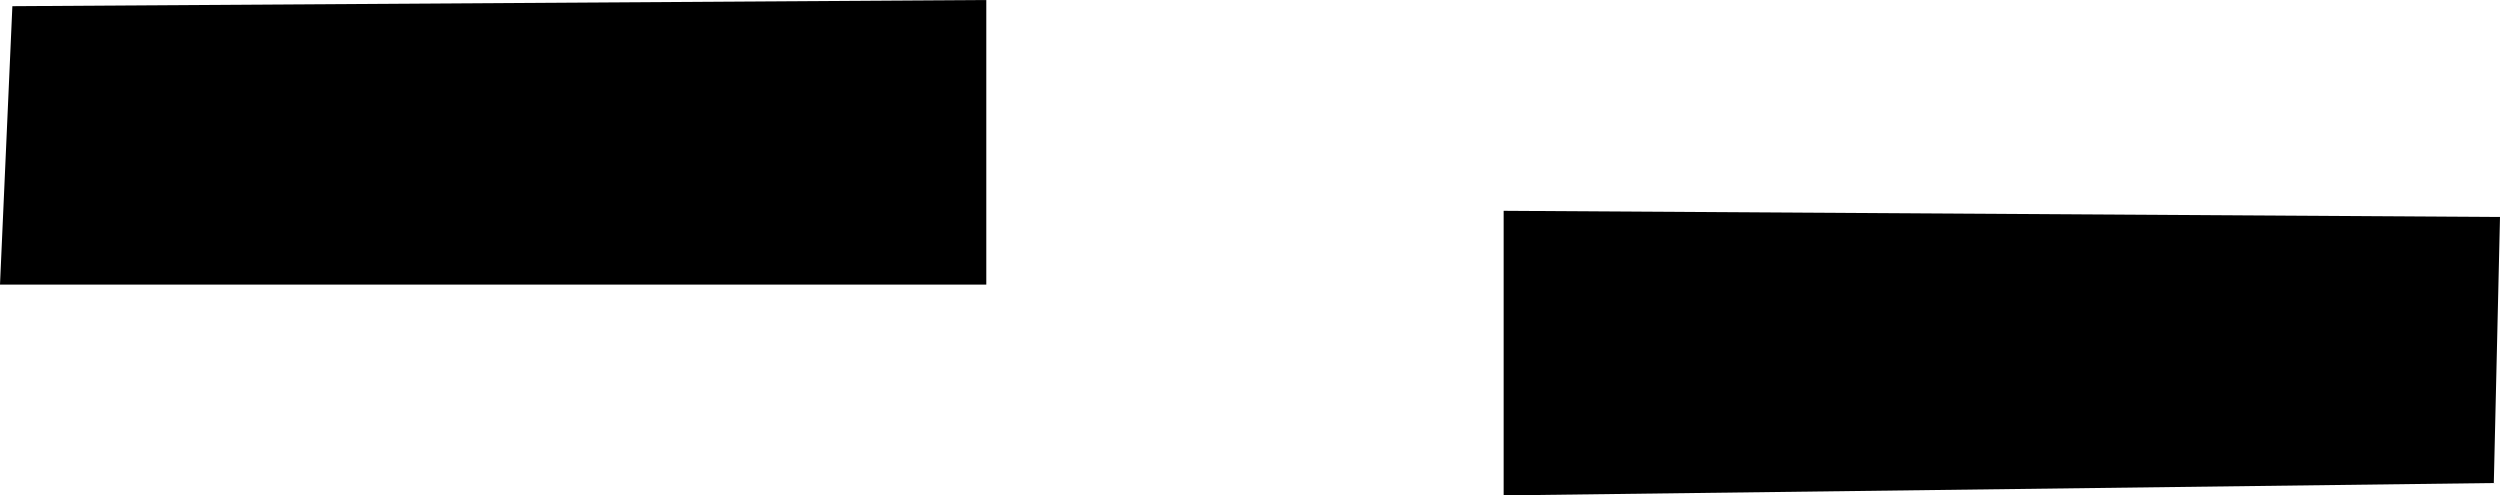 <?xml version="1.0" encoding="UTF-8" standalone="no"?>
<svg xmlns:xlink="http://www.w3.org/1999/xlink" height="160.15px" width="808.2px" xmlns="http://www.w3.org/2000/svg">
  <g transform="matrix(1.0, 0.0, 0.0, 1.0, -81.65, -215.1)">
    <path d="M889.85 285.25 L887.85 371.25 567.75 375.25 567.75 283.25 889.85 285.25 M400.5 307.1 L81.65 307.1 85.65 217.1 400.5 215.1 400.5 307.1" fill="#000000" fill-rule="evenodd" stroke="none"/>
  </g>
</svg>
